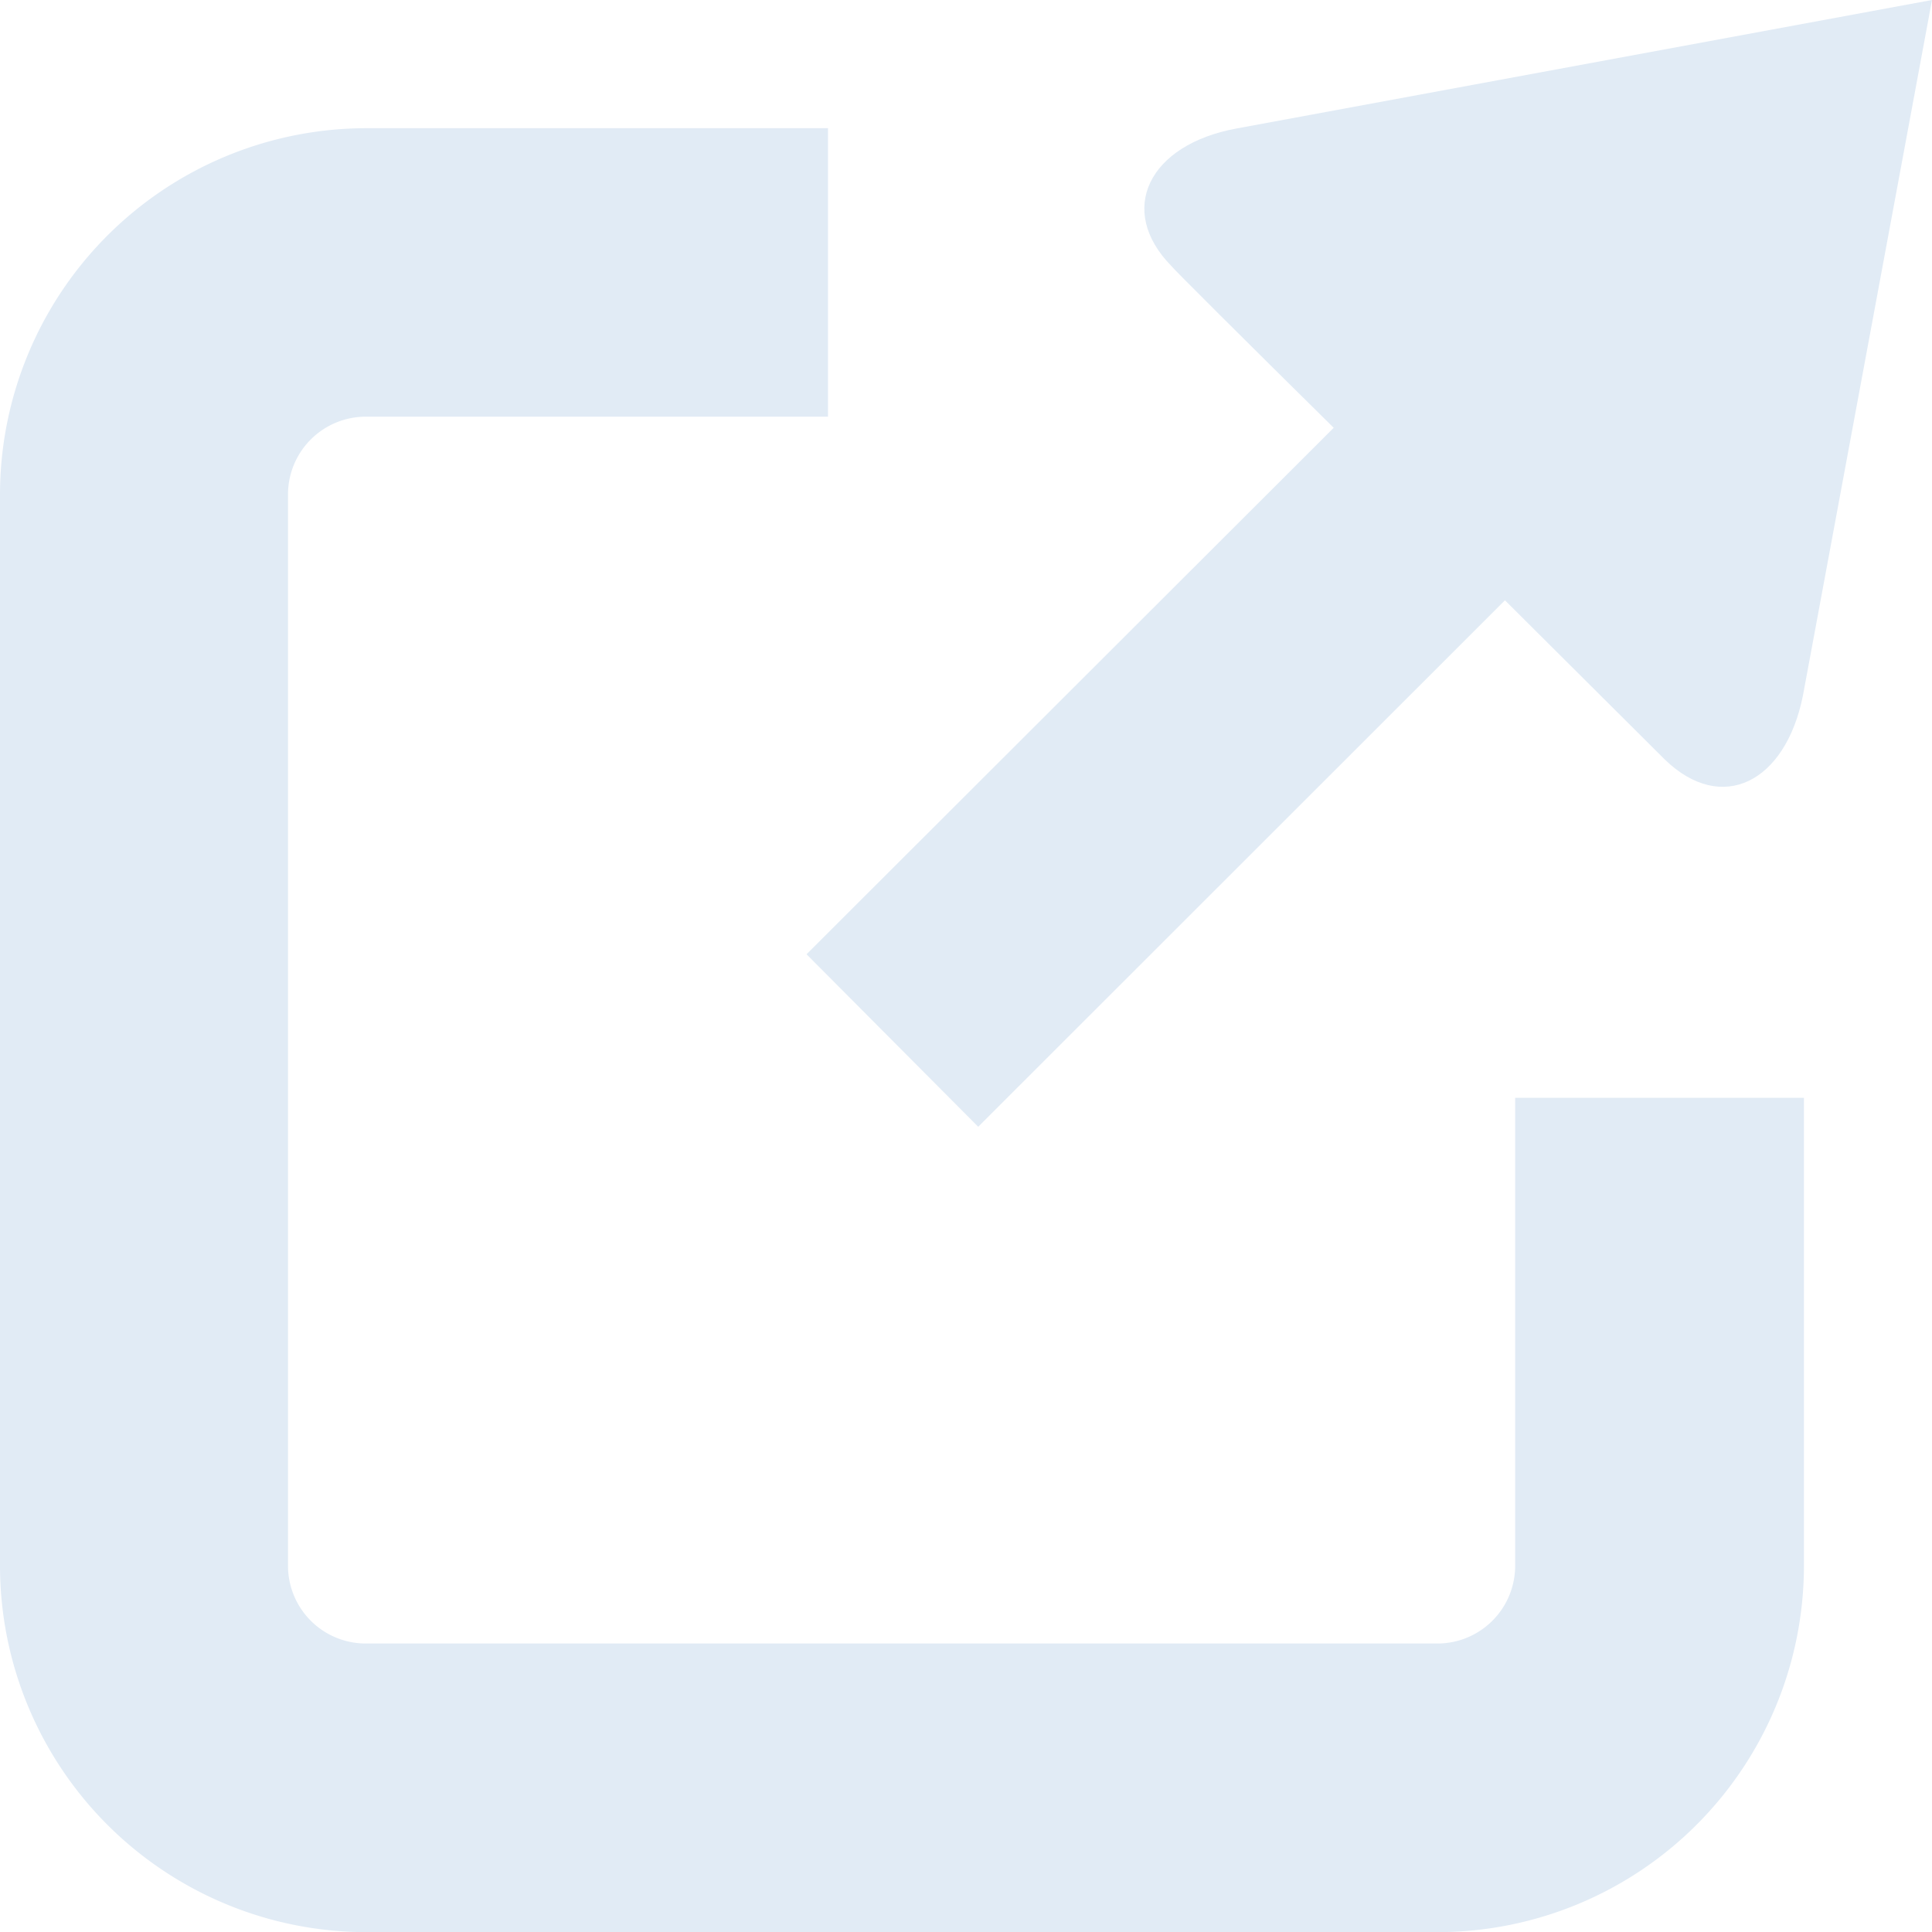 <svg id="Zoller_Icon_Open_New_Window" xmlns="http://www.w3.org/2000/svg" width="28" height="28.003" viewBox="0 0 28 28.003">
  <path id="Zoller_Icon_Export" data-name="Zoller Icon Export" d="M96.5,11.009,94.182,8.7,86.548,16.33l-2.488-2.5L91.7,6.2c-1.289-1.272-2.343-2.323-2.351-2.343-.8-.815-.328-1.763.944-1.995L100.371,0,98.5,10.083C98.248,11.337,97.327,11.809,96.5,11.009Z" transform="translate(-72.371)" fill="#e1ebf5"/>
  <path id="Pfad_6888" data-name="Pfad 6888" d="M21.959,33.542v6.783a1.127,1.127,0,0,1-1.125,1.126H5.3a1.127,1.127,0,0,1-1.126-1.126V24.793a1.127,1.127,0,0,1,1.13-1.122H12V19.49h-6.7A5.313,5.313,0,0,0,0,24.8V40.328a5.313,5.313,0,0,0,5.306,5.306H20.838a5.313,5.313,0,0,0,5.306-5.306V33.542Z" transform="translate(0 -17.632)" fill="#e1ebf5"/>
</svg>

